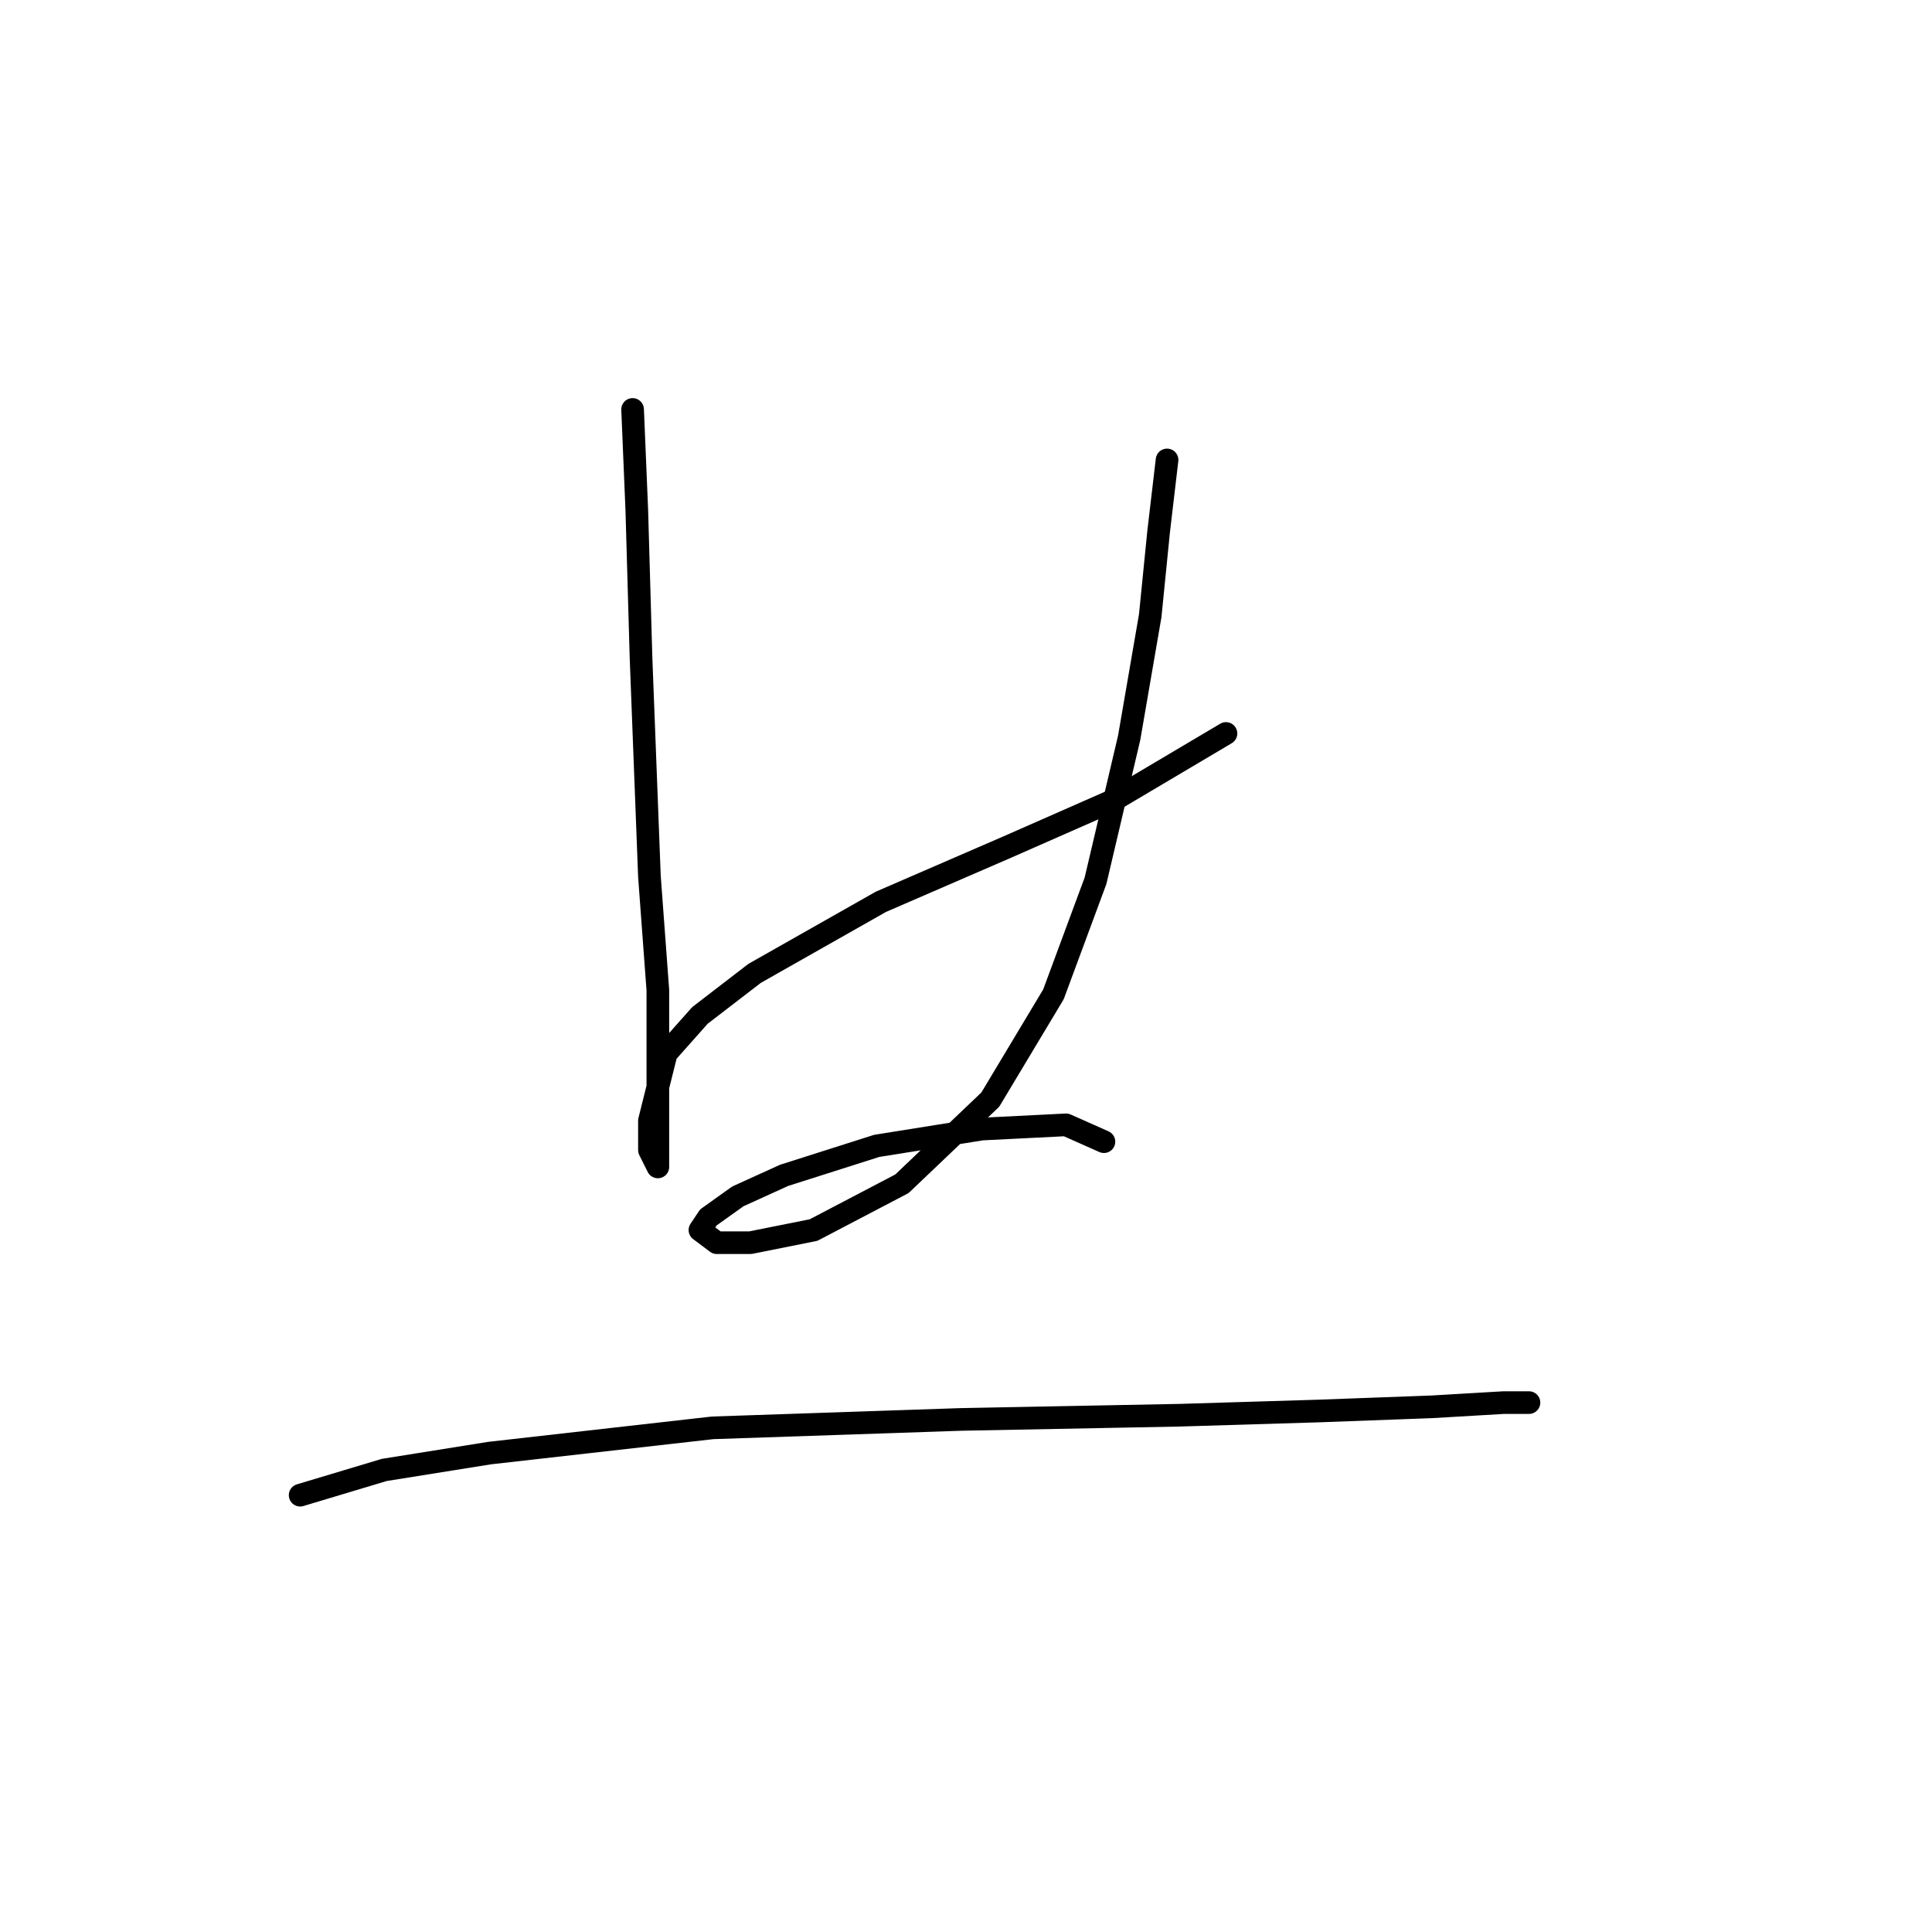<?xml version="1.0" standalone="no"?>
    <svg width="256" height="256" xmlns="http://www.w3.org/2000/svg" version="1.1">
    <polyline stroke="black" stroke-width="3" stroke-linecap="round" fill="transparent" stroke-linejoin="round" points="83.823 54.253 84.381 67.636 84.939 87.152 86.054 116.149 87.169 131.204 87.169 144.03 87.169 150.721 87.169 154.624 86.054 152.394 86.054 148.491 87.169 144.03 88.284 139.569 92.745 134.55 99.994 128.974 116.723 119.494 133.452 112.245 147.392 106.111 162.448 97.189 162.448 97.189 " />
        <polyline stroke="black" stroke-width="3" stroke-linecap="round" fill="transparent" stroke-linejoin="round" points="154.641 60.944 153.526 70.424 152.411 81.576 149.623 97.747 145.162 116.706 139.585 131.762 131.221 145.702 119.511 156.855 107.801 162.989 99.437 164.662 94.976 164.662 92.745 162.989 93.86 161.316 97.764 158.528 103.898 155.74 116.165 151.836 130.106 149.606 141.258 149.048 146.277 151.279 146.277 151.279 " />
        <polyline stroke="black" stroke-width="3" stroke-linecap="round" fill="transparent" stroke-linejoin="round" points="39.771 198.119 50.924 194.773 64.864 192.543 94.418 189.197 127.318 188.082 156.314 187.524 174.715 186.966 189.771 186.409 199.251 185.851 202.596 185.851 202.596 185.851 " />
        </svg>